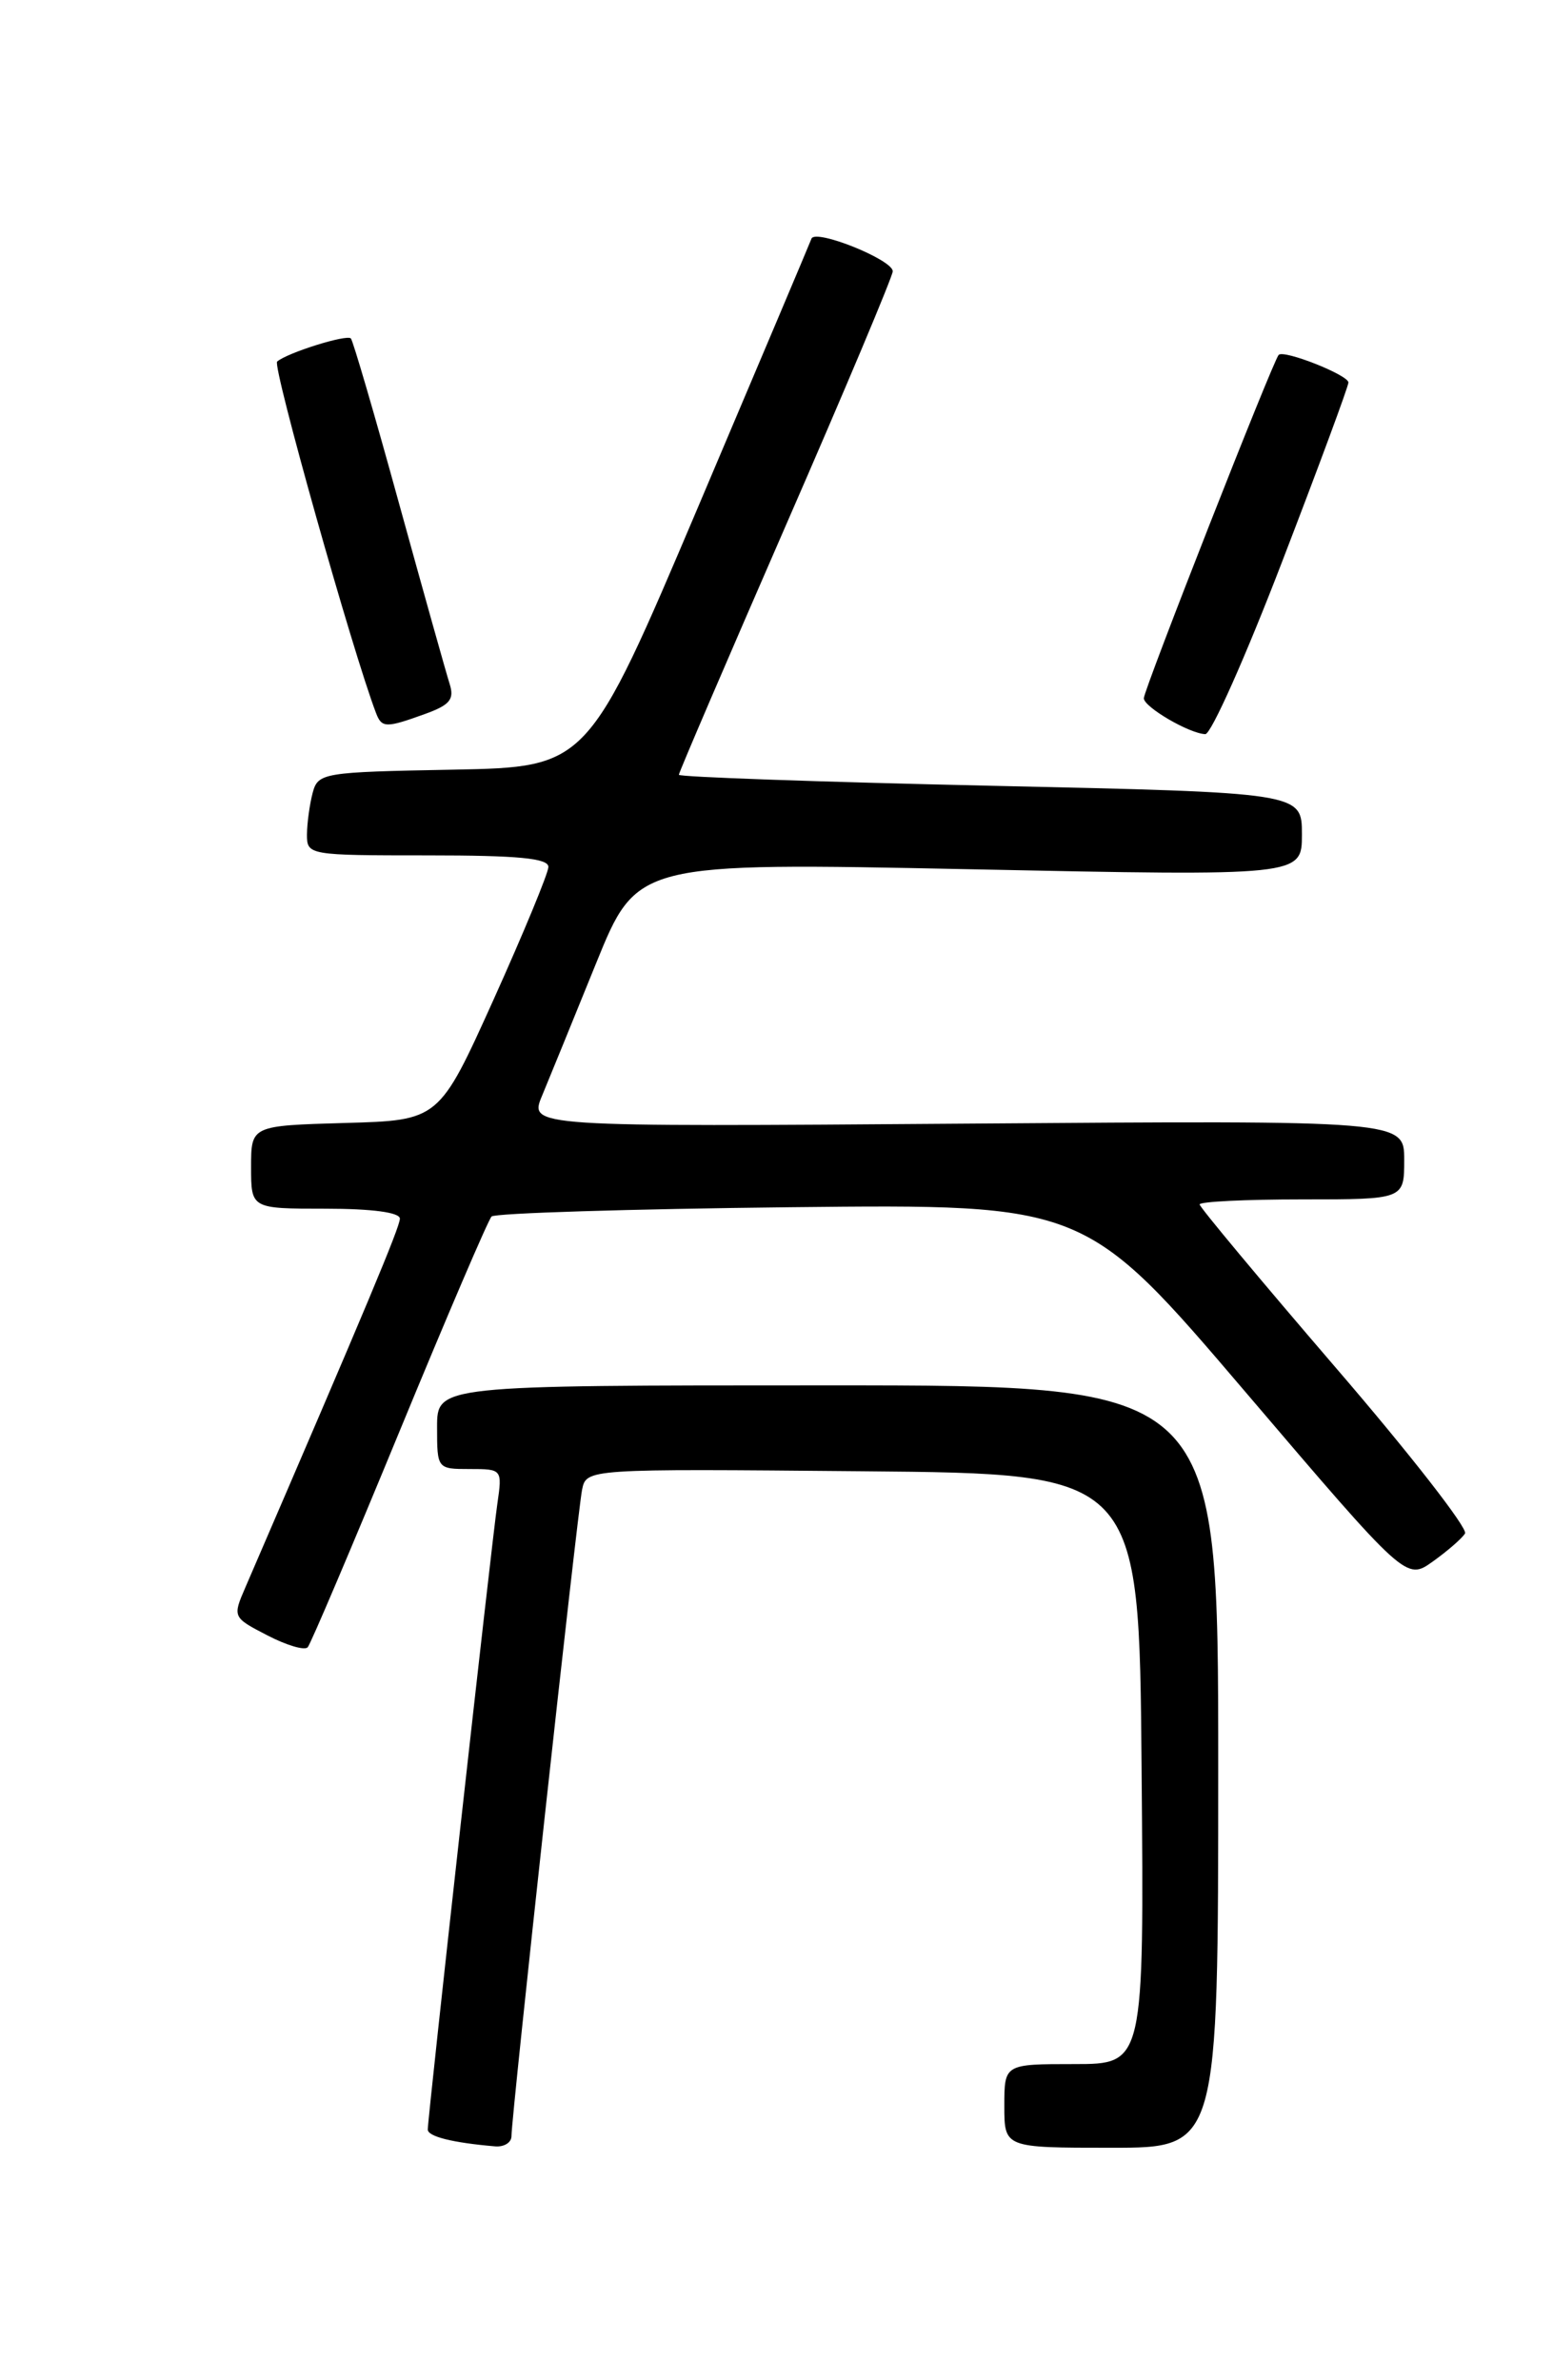<?xml version="1.0" encoding="UTF-8" standalone="no"?>
<!DOCTYPE svg PUBLIC "-//W3C//DTD SVG 1.1//EN" "http://www.w3.org/Graphics/SVG/1.1/DTD/svg11.dtd" >
<svg xmlns="http://www.w3.org/2000/svg" xmlns:xlink="http://www.w3.org/1999/xlink" version="1.1" viewBox="0 0 167 256">
 <g >
 <path fill="currentColor"
d=" M 55.00 229.75 C 54.99 227.69 62.09 162.69 62.59 160.24 C 63.05 157.97 63.05 157.97 92.77 158.24 C 122.50 158.50 122.50 158.50 122.76 190.25 C 123.03 222.00 123.03 222.00 115.51 222.00 C 108.00 222.00 108.00 222.00 108.00 226.50 C 108.00 231.00 108.00 231.00 119.50 231.00 C 131.00 231.00 131.00 231.00 131.00 190.00 C 131.00 149.00 131.00 149.00 89.00 149.00 C 47.00 149.00 47.00 149.00 47.00 153.50 C 47.00 157.98 47.02 158.00 50.51 158.00 C 54.00 158.00 54.02 158.02 53.48 161.75 C 52.87 165.93 46.00 227.73 46.00 229.04 C 46.00 229.79 48.66 230.46 53.25 230.85 C 54.21 230.93 55.00 230.44 55.00 229.75 Z  M 42.94 154.00 C 48.04 141.62 52.50 131.20 52.86 130.84 C 53.21 130.48 67.72 130.03 85.10 129.84 C 116.70 129.50 116.70 129.50 133.95 149.74 C 151.21 169.99 151.21 169.99 154.07 167.95 C 155.65 166.82 157.21 165.47 157.54 164.93 C 157.87 164.40 151.59 156.33 143.57 147.02 C 135.56 137.70 129.00 129.83 129.00 129.54 C 129.00 129.24 133.95 129.00 140.00 129.00 C 151.00 129.00 151.00 129.00 151.00 124.75 C 151.00 120.50 151.00 120.50 103.95 120.85 C 56.89 121.20 56.89 121.20 58.29 117.85 C 59.05 116.01 61.67 109.61 64.09 103.63 C 68.50 92.76 68.50 92.76 104.25 93.49 C 140.00 94.23 140.00 94.23 140.00 89.74 C 140.00 85.25 140.00 85.25 106.50 84.51 C 88.07 84.10 73.00 83.57 73.00 83.33 C 73.00 83.09 78.18 71.03 84.50 56.52 C 90.83 42.01 96.00 29.71 96.00 29.18 C 96.00 27.93 87.65 24.58 87.26 25.67 C 87.09 26.13 81.61 39.10 75.08 54.50 C 63.20 82.50 63.20 82.50 48.71 82.78 C 34.69 83.04 34.20 83.12 33.62 85.28 C 33.30 86.50 33.02 88.51 33.01 89.75 C 33.00 91.97 33.18 92.00 46.00 92.00 C 55.75 92.00 58.99 92.31 58.97 93.25 C 58.95 93.94 56.30 100.35 53.08 107.50 C 47.21 120.50 47.21 120.50 37.10 120.78 C 27.00 121.07 27.00 121.07 27.00 125.53 C 27.00 130.00 27.00 130.00 35.00 130.00 C 40.02 130.00 43.00 130.40 43.00 131.07 C 43.00 131.97 39.40 140.57 26.39 170.72 C 25.00 173.93 25.02 173.96 28.75 175.89 C 30.81 176.96 32.76 177.54 33.09 177.17 C 33.41 176.80 37.84 166.38 42.94 154.00 Z  M 137.86 60.44 C 141.79 50.23 145.00 41.55 145.00 41.14 C 145.00 40.34 138.07 37.59 137.50 38.17 C 136.91 38.76 123.00 74.19 123.00 75.10 C 123.00 76.04 127.89 78.90 129.61 78.96 C 130.23 78.98 133.94 70.65 137.86 60.44 Z  M 45.68 76.80 C 48.39 75.82 48.88 75.22 48.35 73.55 C 47.99 72.42 45.54 63.69 42.91 54.15 C 40.29 44.61 37.95 36.62 37.73 36.40 C 37.27 35.94 30.87 37.95 29.80 38.89 C 29.27 39.36 37.93 70.16 40.44 76.70 C 41.05 78.30 41.51 78.31 45.68 76.80 Z "/>
</g>
</svg>